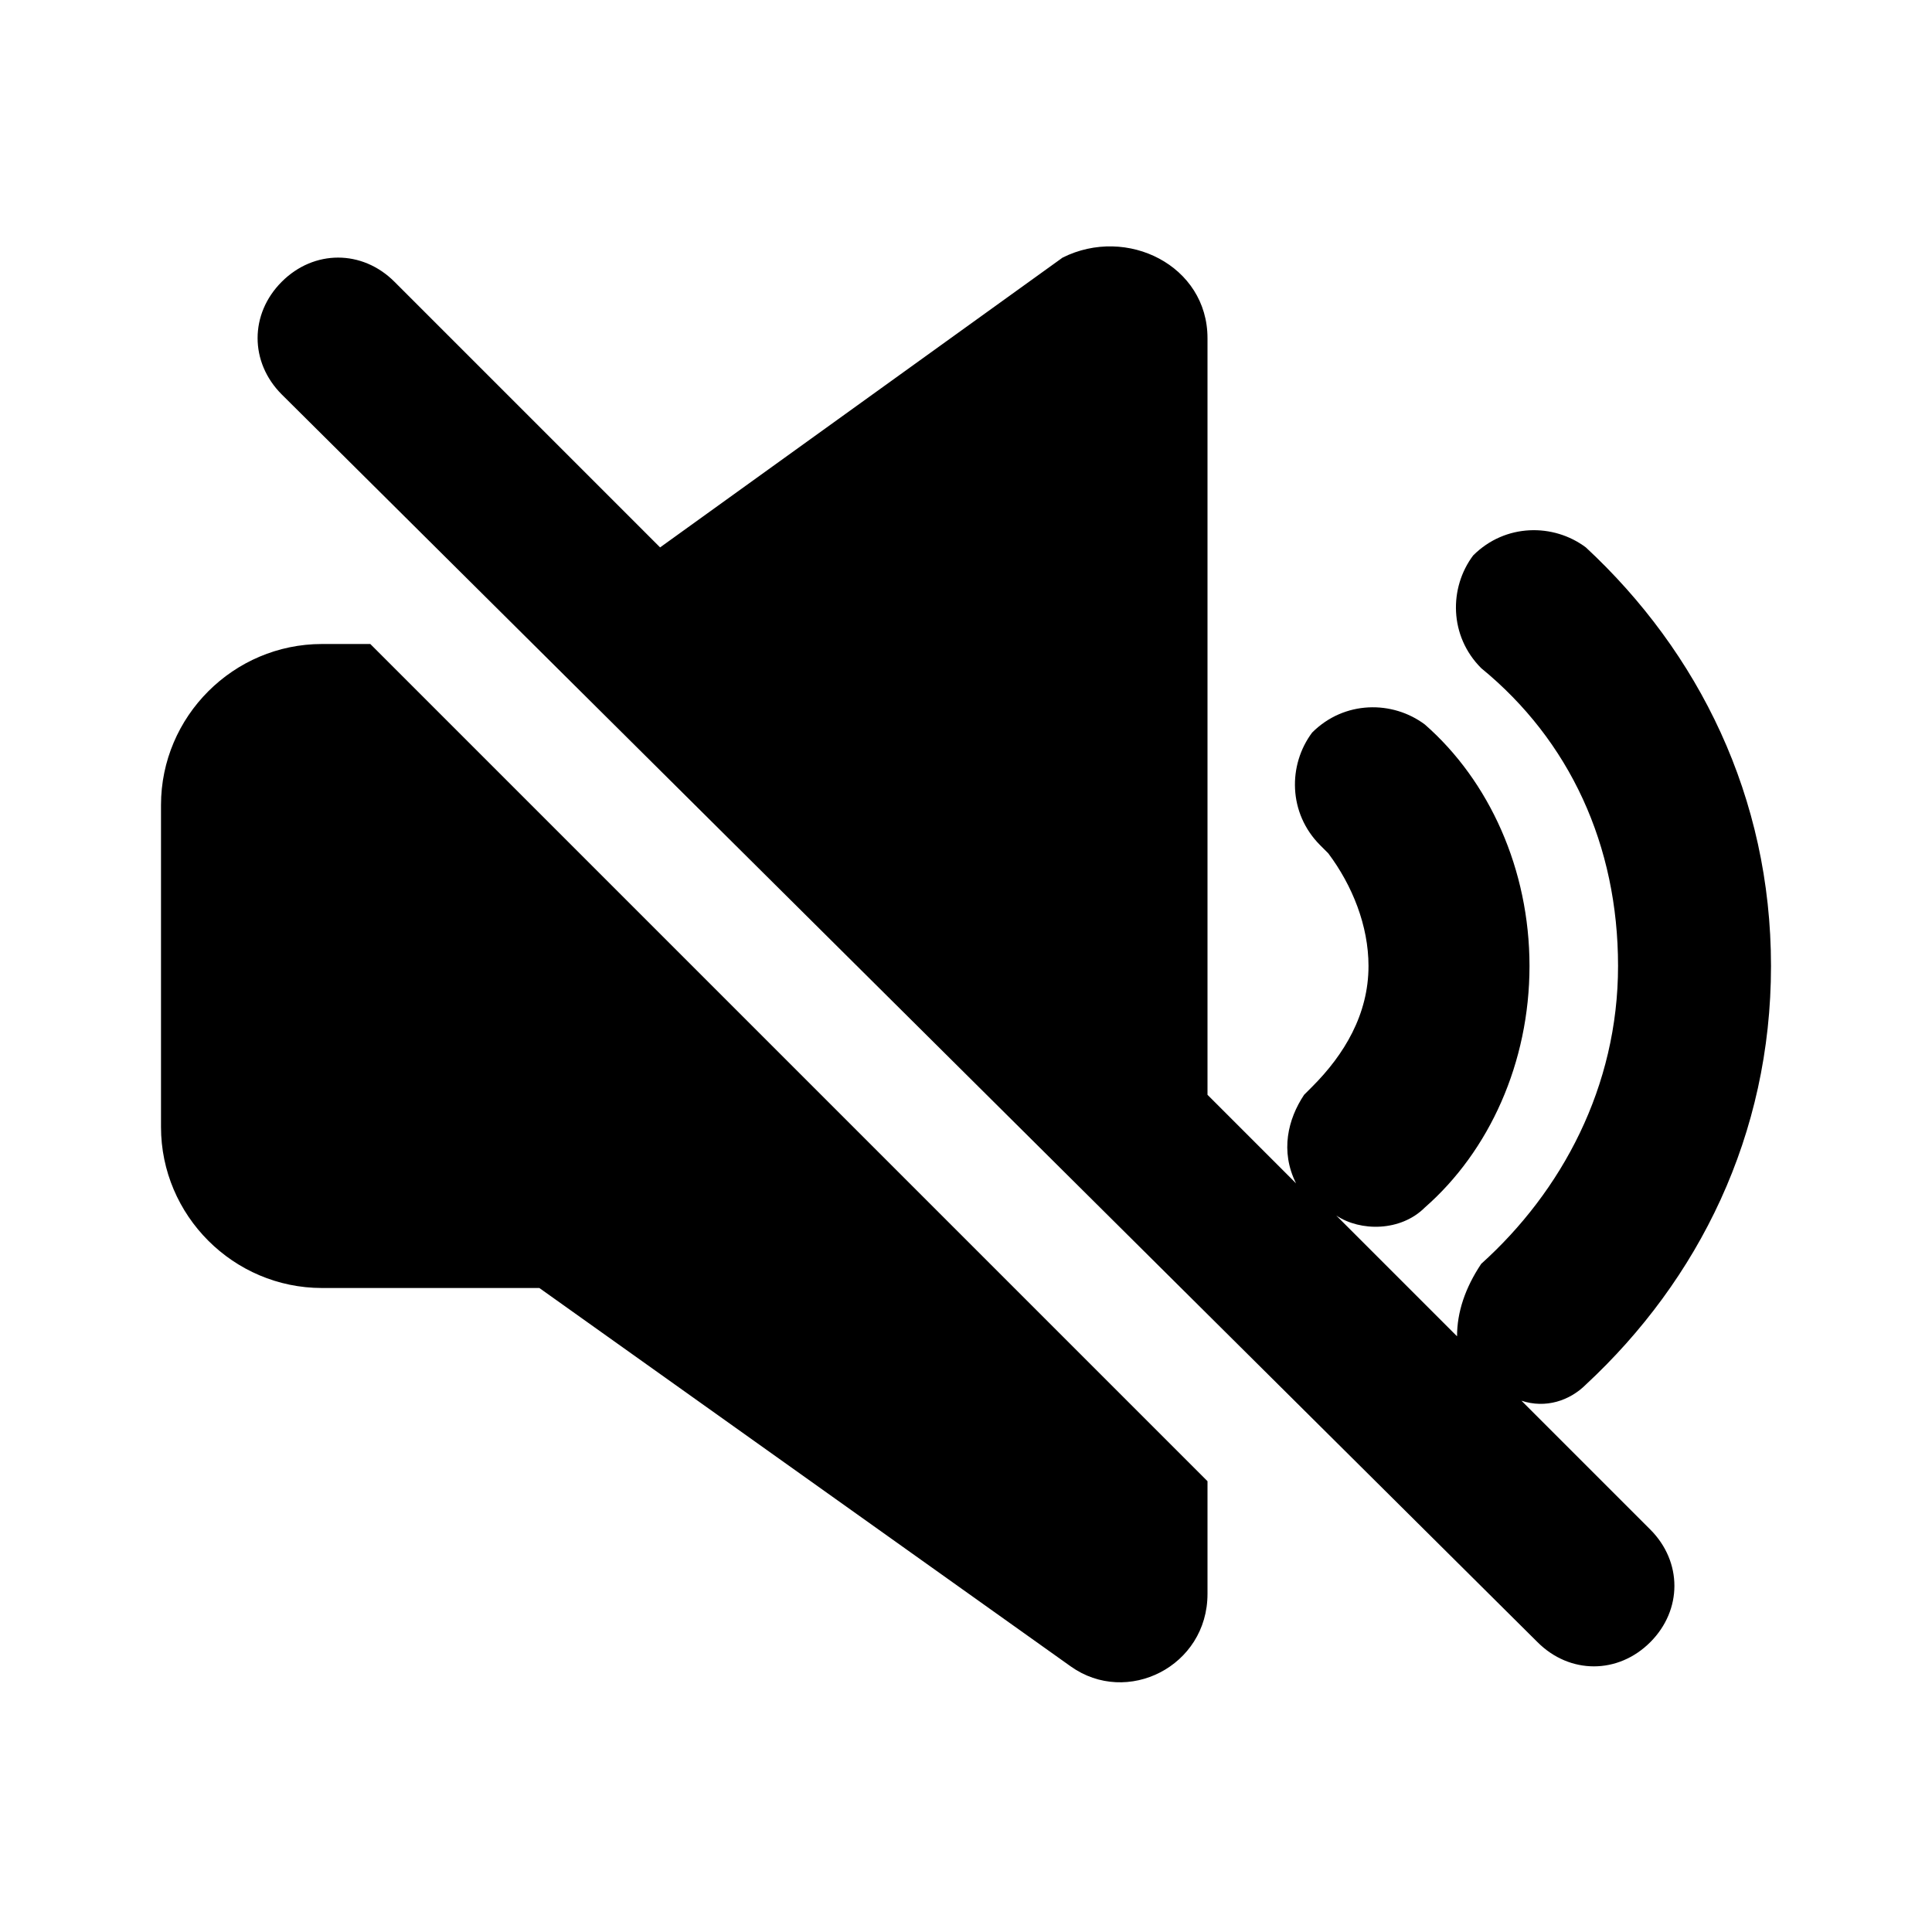 <svg xmlns="http://www.w3.org/2000/svg" xml:space="preserve" style="enable-background:new 0 0 24 24" viewBox="0 0 24 24"><path d="M4.6 8 15 18.4v1.4c0 .9-1 1.4-1.7.9L6.7 16H4c-1.1 0-2-.9-2-2v-4c0-1.1.9-2 2-2h.6zM15 4.2v9.4l1.1 1.1c-.2-.4-.1-.8.1-1.1l.1-.1c.4-.4.7-.9.7-1.5 0-.5-.2-1-.5-1.4l-.1-.1c-.4-.4-.4-1-.1-1.4.4-.4 1-.4 1.4-.1.8.7 1.3 1.8 1.3 3s-.5 2.3-1.3 3c-.3.3-.8.3-1.1.1l1.5 1.5c0-.3.1-.6.3-.9 1-.9 1.7-2.2 1.7-3.7s-.6-2.8-1.7-3.7c-.4-.4-.4-1-.1-1.4.4-.4 1-.4 1.4-.1C21.1 8.1 22 9.9 22 12s-.9 3.9-2.3 5.2c-.2.2-.5.3-.8.2l1.6 1.6c.4.4.4 1 0 1.4s-1 .4-1.4 0L3.5 4.9c-.4-.4-.4-1 0-1.4s1-.4 1.4 0l3.3 3.3 5-3.6c.8-.4 1.8.1 1.8 1z"/></svg>